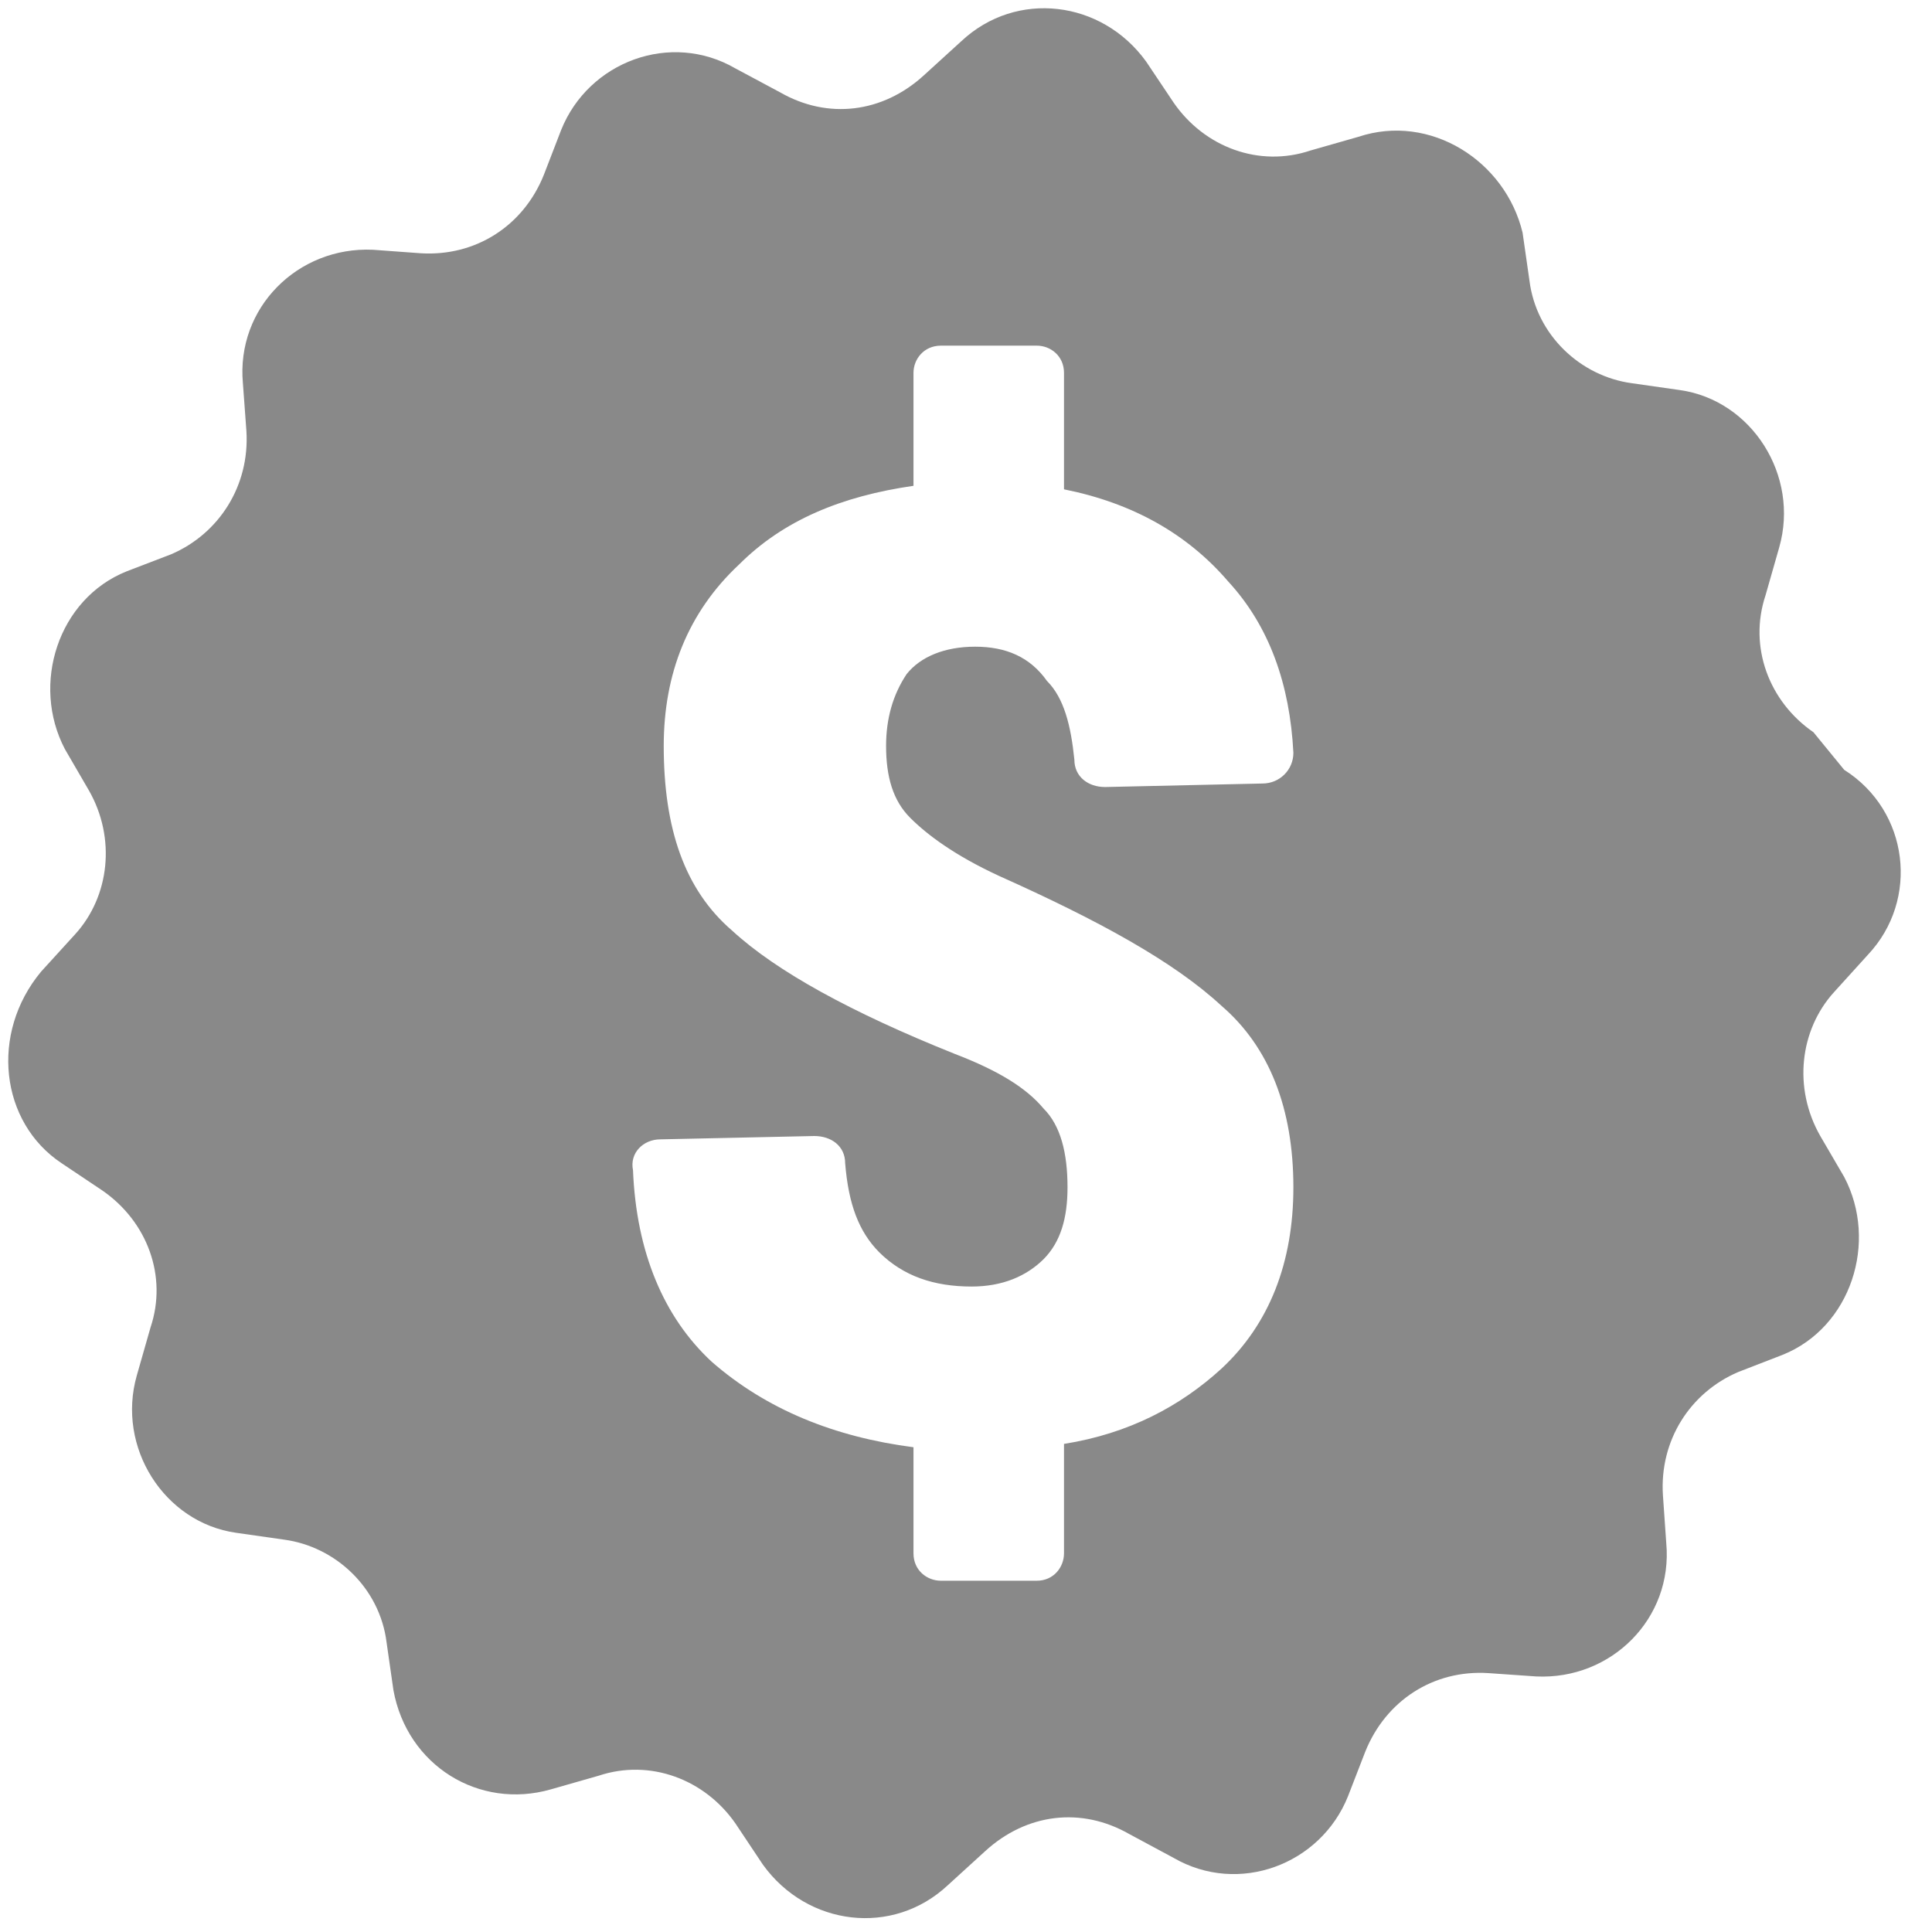 <?xml version="1.0" encoding="UTF-8"?>
<svg width="11px" height="11px" viewBox="0 0 11 11" version="1.1" xmlns="http://www.w3.org/2000/svg" xmlns:xlink="http://www.w3.org/1999/xlink">
    <!-- Generator: sketchtool 63.1 (101010) - https://sketch.com -->
    <title>4BB8F814-69ED-49C0-81B1-BE67B366E0A7@3x</title>
    <desc>Created with sketchtool.</desc>
    <g id="Change_location_old_design" stroke="none" stroke-width="1" fill="none" fill-rule="evenodd">
        <g id="01_Restaurant_screen" transform="translate(-16, -274)" fill="#898989" fill-rule="nonzero">
            <g id="res_name" transform="translate(16, 220)">
                <g id="icn_money" transform="translate(0, 54)">
                    <path d="M0.351,6.623 L0.584,6.779 C0.838,6.955 0.955,7.266 0.857,7.558 L0.779,7.831 C0.662,8.24 0.935,8.669 1.344,8.727 L1.617,8.766 C1.909,8.805 2.162,9.039 2.201,9.351 L2.24,9.623 C2.318,10.052 2.727,10.305 3.136,10.188 L3.409,10.11 C3.701,10.013 4.013,10.13 4.188,10.383 L4.344,10.617 C4.597,10.968 5.084,11.026 5.396,10.734 L5.61,10.539 C5.844,10.325 6.156,10.286 6.429,10.442 L6.682,10.578 C7.052,10.792 7.519,10.617 7.675,10.227 L7.773,9.974 C7.89,9.682 8.162,9.506 8.474,9.526 L8.747,9.545 C9.175,9.565 9.526,9.214 9.487,8.786 L9.468,8.513 C9.448,8.201 9.623,7.929 9.896,7.812 L10.149,7.714 C10.539,7.558 10.695,7.071 10.5,6.701 L10.364,6.468 C10.208,6.195 10.247,5.864 10.442,5.649 L10.636,5.435 C10.929,5.123 10.87,4.617 10.5,4.383 L10.325,4.169 C10.071,3.994 9.955,3.682 10.052,3.39 L10.13,3.117 C10.247,2.708 9.974,2.279 9.565,2.221 L9.292,2.182 C9,2.143 8.747,1.909 8.708,1.597 L8.669,1.325 C8.571,0.916 8.143,0.643 7.734,0.779 L7.461,0.857 C7.169,0.955 6.857,0.838 6.682,0.584 L6.526,0.351 C6.273,-8.81933415e-15 5.786,-0.058 5.474,0.234 L5.26,0.429 C5.026,0.643 4.714,0.682 4.442,0.526 L4.188,0.39 C3.818,0.175 3.351,0.351 3.195,0.74 L3.097,0.994 C2.981,1.286 2.708,1.461 2.396,1.442 L2.123,1.422 C1.695,1.403 1.344,1.753 1.383,2.182 L1.403,2.455 C1.422,2.766 1.247,3.039 0.974,3.156 L0.721,3.253 C0.331,3.409 0.175,3.896 0.37,4.266 L0.506,4.5 C0.662,4.773 0.623,5.104 0.429,5.318 L0.234,5.532 C-0.058,5.883 -7.09848846e-14,6.39 0.351,6.623 Z M3.76,6.487 L4.636,6.468 C4.734,6.468 4.812,6.526 4.812,6.623 C4.831,6.857 4.89,7.013 5.006,7.13 C5.143,7.266 5.318,7.325 5.532,7.325 C5.708,7.325 5.844,7.266 5.942,7.169 C6.039,7.071 6.078,6.935 6.078,6.76 C6.078,6.565 6.039,6.409 5.942,6.312 C5.844,6.195 5.688,6.097 5.435,6 C4.851,5.766 4.422,5.532 4.169,5.299 C3.896,5.065 3.779,4.714 3.779,4.247 C3.779,3.838 3.916,3.487 4.208,3.214 C4.461,2.961 4.792,2.825 5.201,2.766 L5.201,2.123 C5.201,2.045 5.26,1.968 5.357,1.968 L5.903,1.968 C5.981,1.968 6.058,2.026 6.058,2.123 L6.058,2.786 C6.448,2.864 6.76,3.039 6.994,3.312 C7.227,3.565 7.344,3.896 7.364,4.286 C7.364,4.383 7.286,4.461 7.188,4.461 L6.292,4.481 C6.195,4.481 6.117,4.422 6.117,4.325 C6.097,4.13 6.058,3.974 5.961,3.877 C5.864,3.74 5.727,3.682 5.552,3.682 C5.377,3.682 5.24,3.74 5.162,3.838 C5.084,3.955 5.045,4.091 5.045,4.247 C5.045,4.422 5.084,4.558 5.182,4.656 C5.279,4.753 5.435,4.87 5.688,4.987 C6.253,5.24 6.682,5.474 6.955,5.727 C7.227,5.961 7.364,6.312 7.364,6.76 C7.364,7.188 7.227,7.539 6.955,7.792 C6.721,8.006 6.429,8.162 6.058,8.221 L6.058,8.844 C6.058,8.922 6,9 5.903,9 L5.357,9 C5.279,9 5.201,8.942 5.201,8.844 L5.201,8.24 C4.753,8.182 4.364,8.026 4.052,7.753 C3.779,7.5 3.623,7.13 3.604,6.662 C3.584,6.565 3.662,6.487 3.76,6.487 Z" id="Shape"></path>
                </g>
            </g>
        </g>
    </g>
</svg>